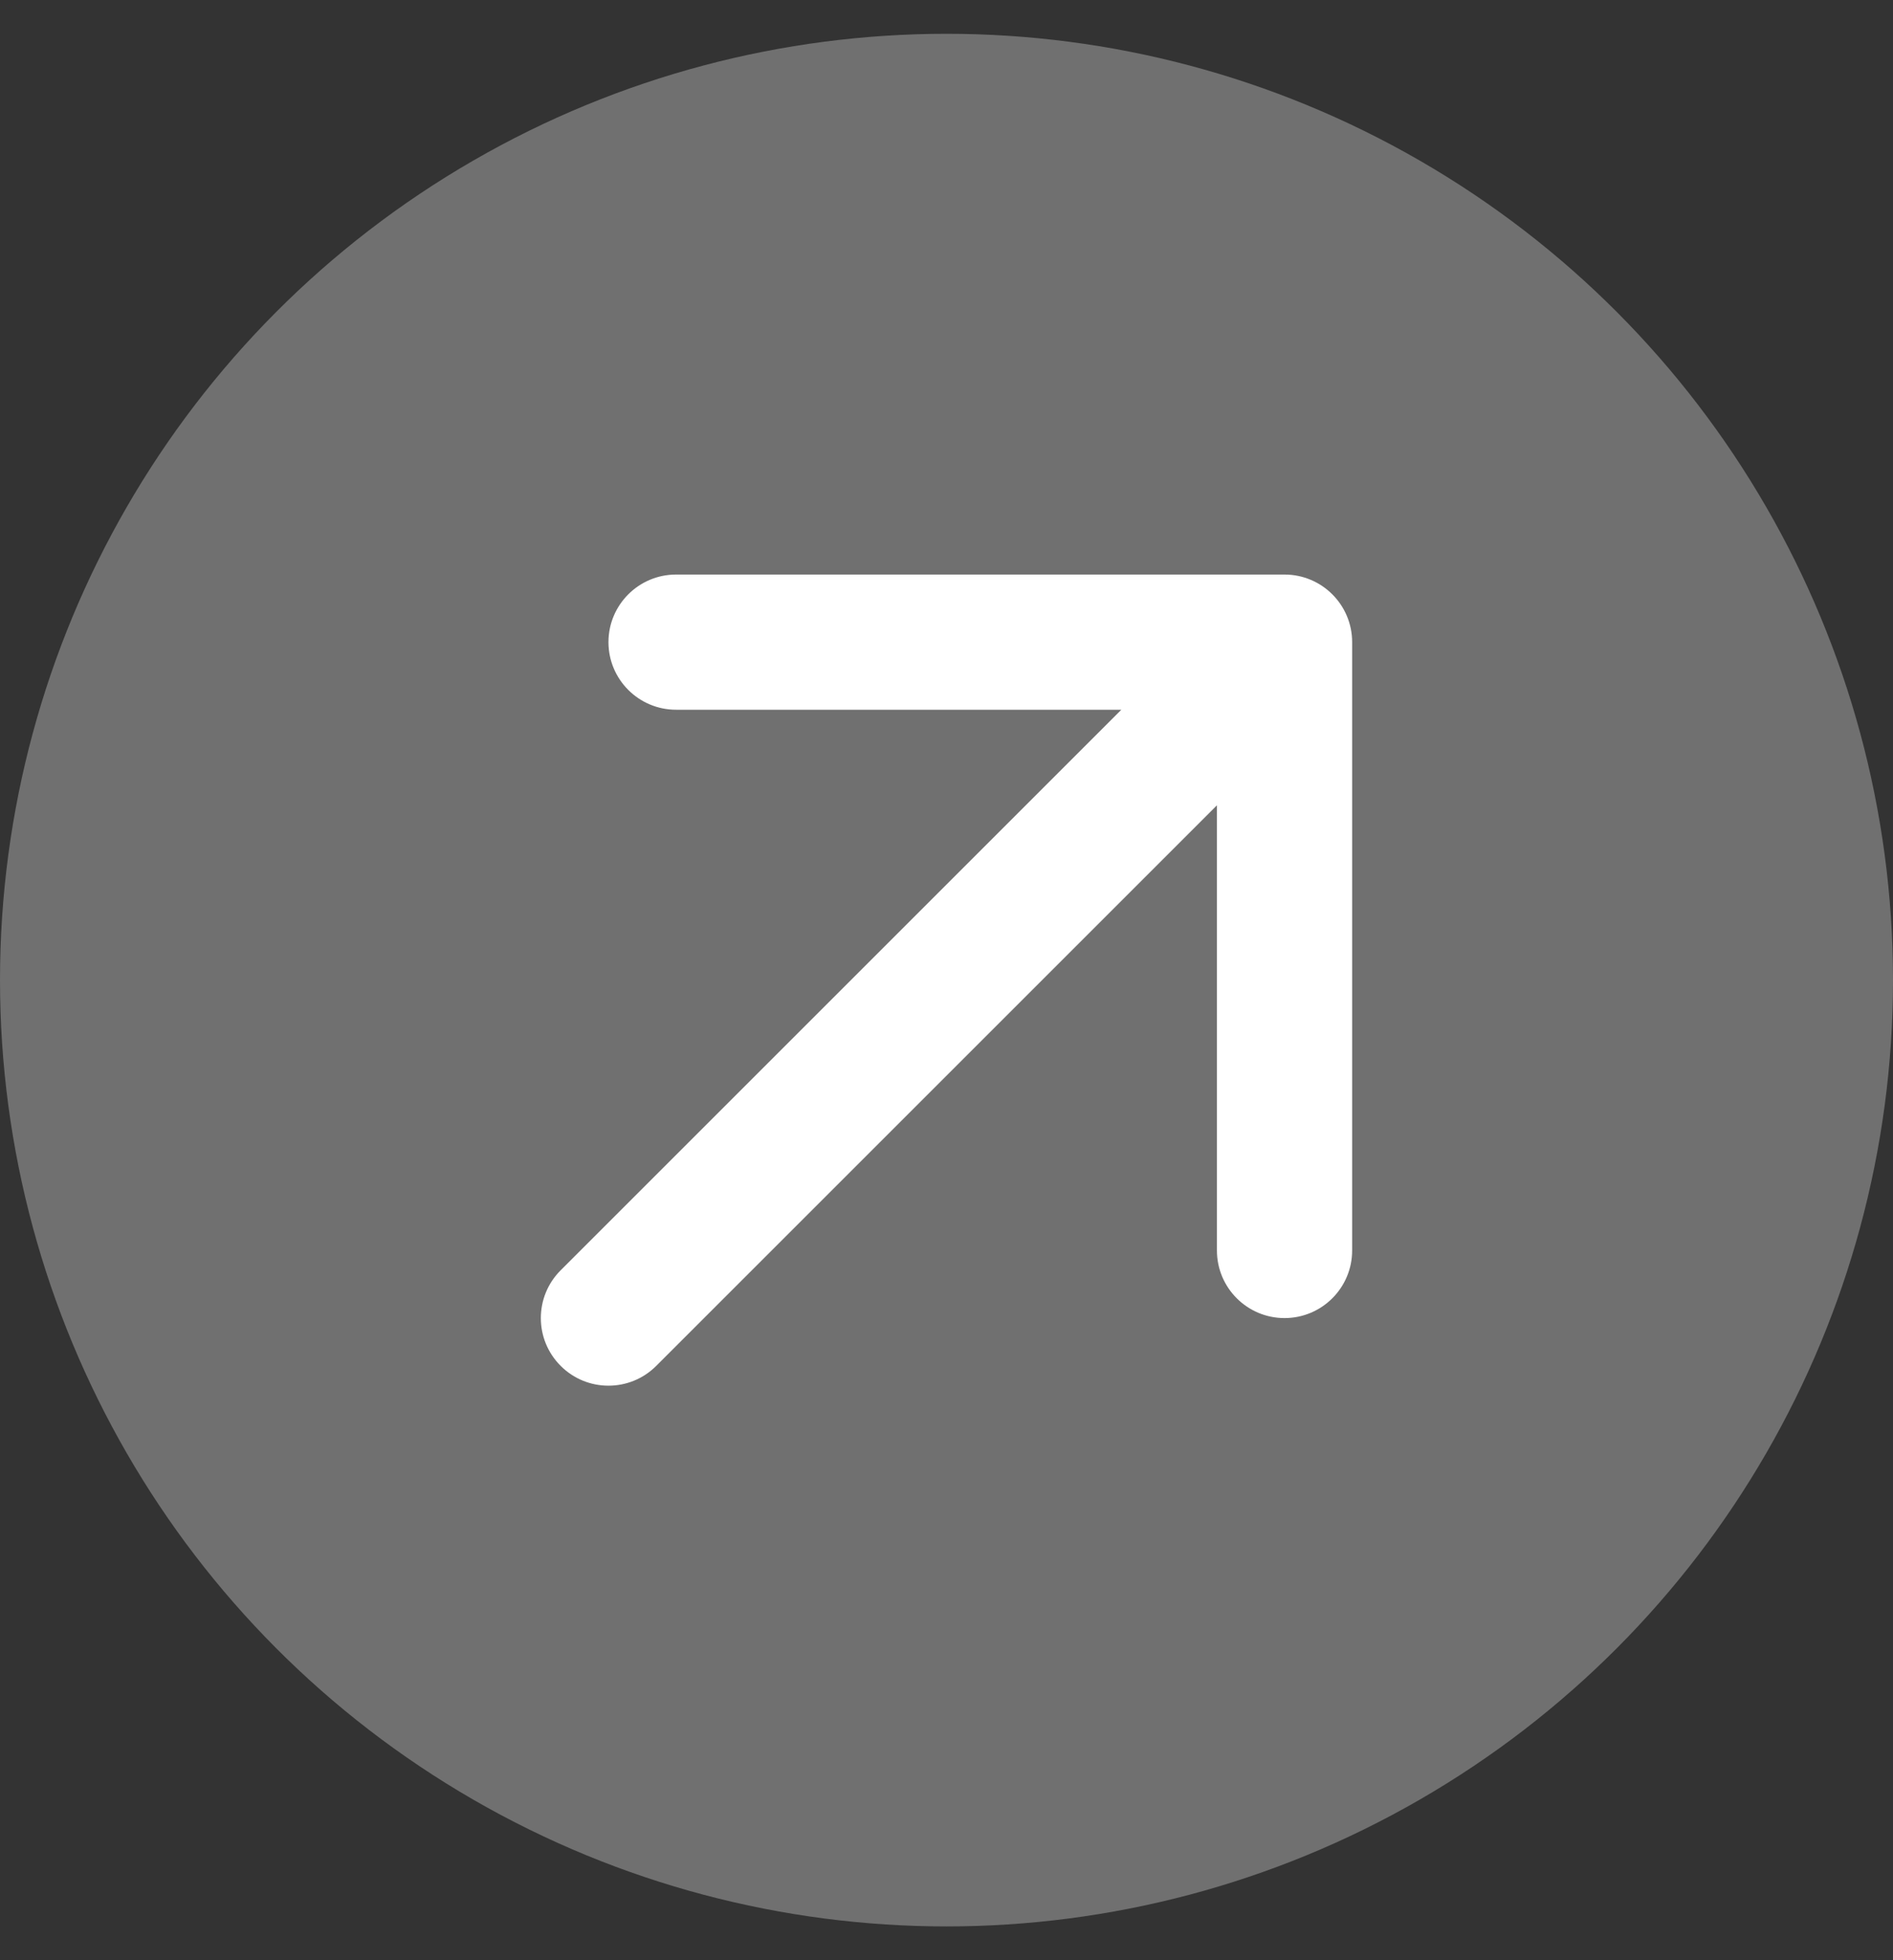 <svg width="28" height="29" viewBox="0 0 28 29" fill="none" xmlns="http://www.w3.org/2000/svg">
<rect x="0" y="0" width="28" height="29" fill="#333333" stroke="none"/>
<circle cx="14" cy="14.5" r="14" fill="white" fill-opacity="0.3"/>
<path d="M8.293 18.793C7.902 19.183 7.902 19.817 8.293 20.207C8.683 20.598 9.317 20.598 9.707 20.207L8.293 18.793ZM20 9.5C20 8.948 19.552 8.5 19 8.5L10 8.5C9.448 8.5 9 8.948 9 9.5C9 10.052 9.448 10.5 10 10.5L18 10.5L18 18.5C18 19.052 18.448 19.5 19 19.5C19.552 19.5 20 19.052 20 18.5L20 9.5ZM9.707 20.207L19.707 10.207L18.293 8.793L8.293 18.793L9.707 20.207Z" fill="white"/>
</svg>
